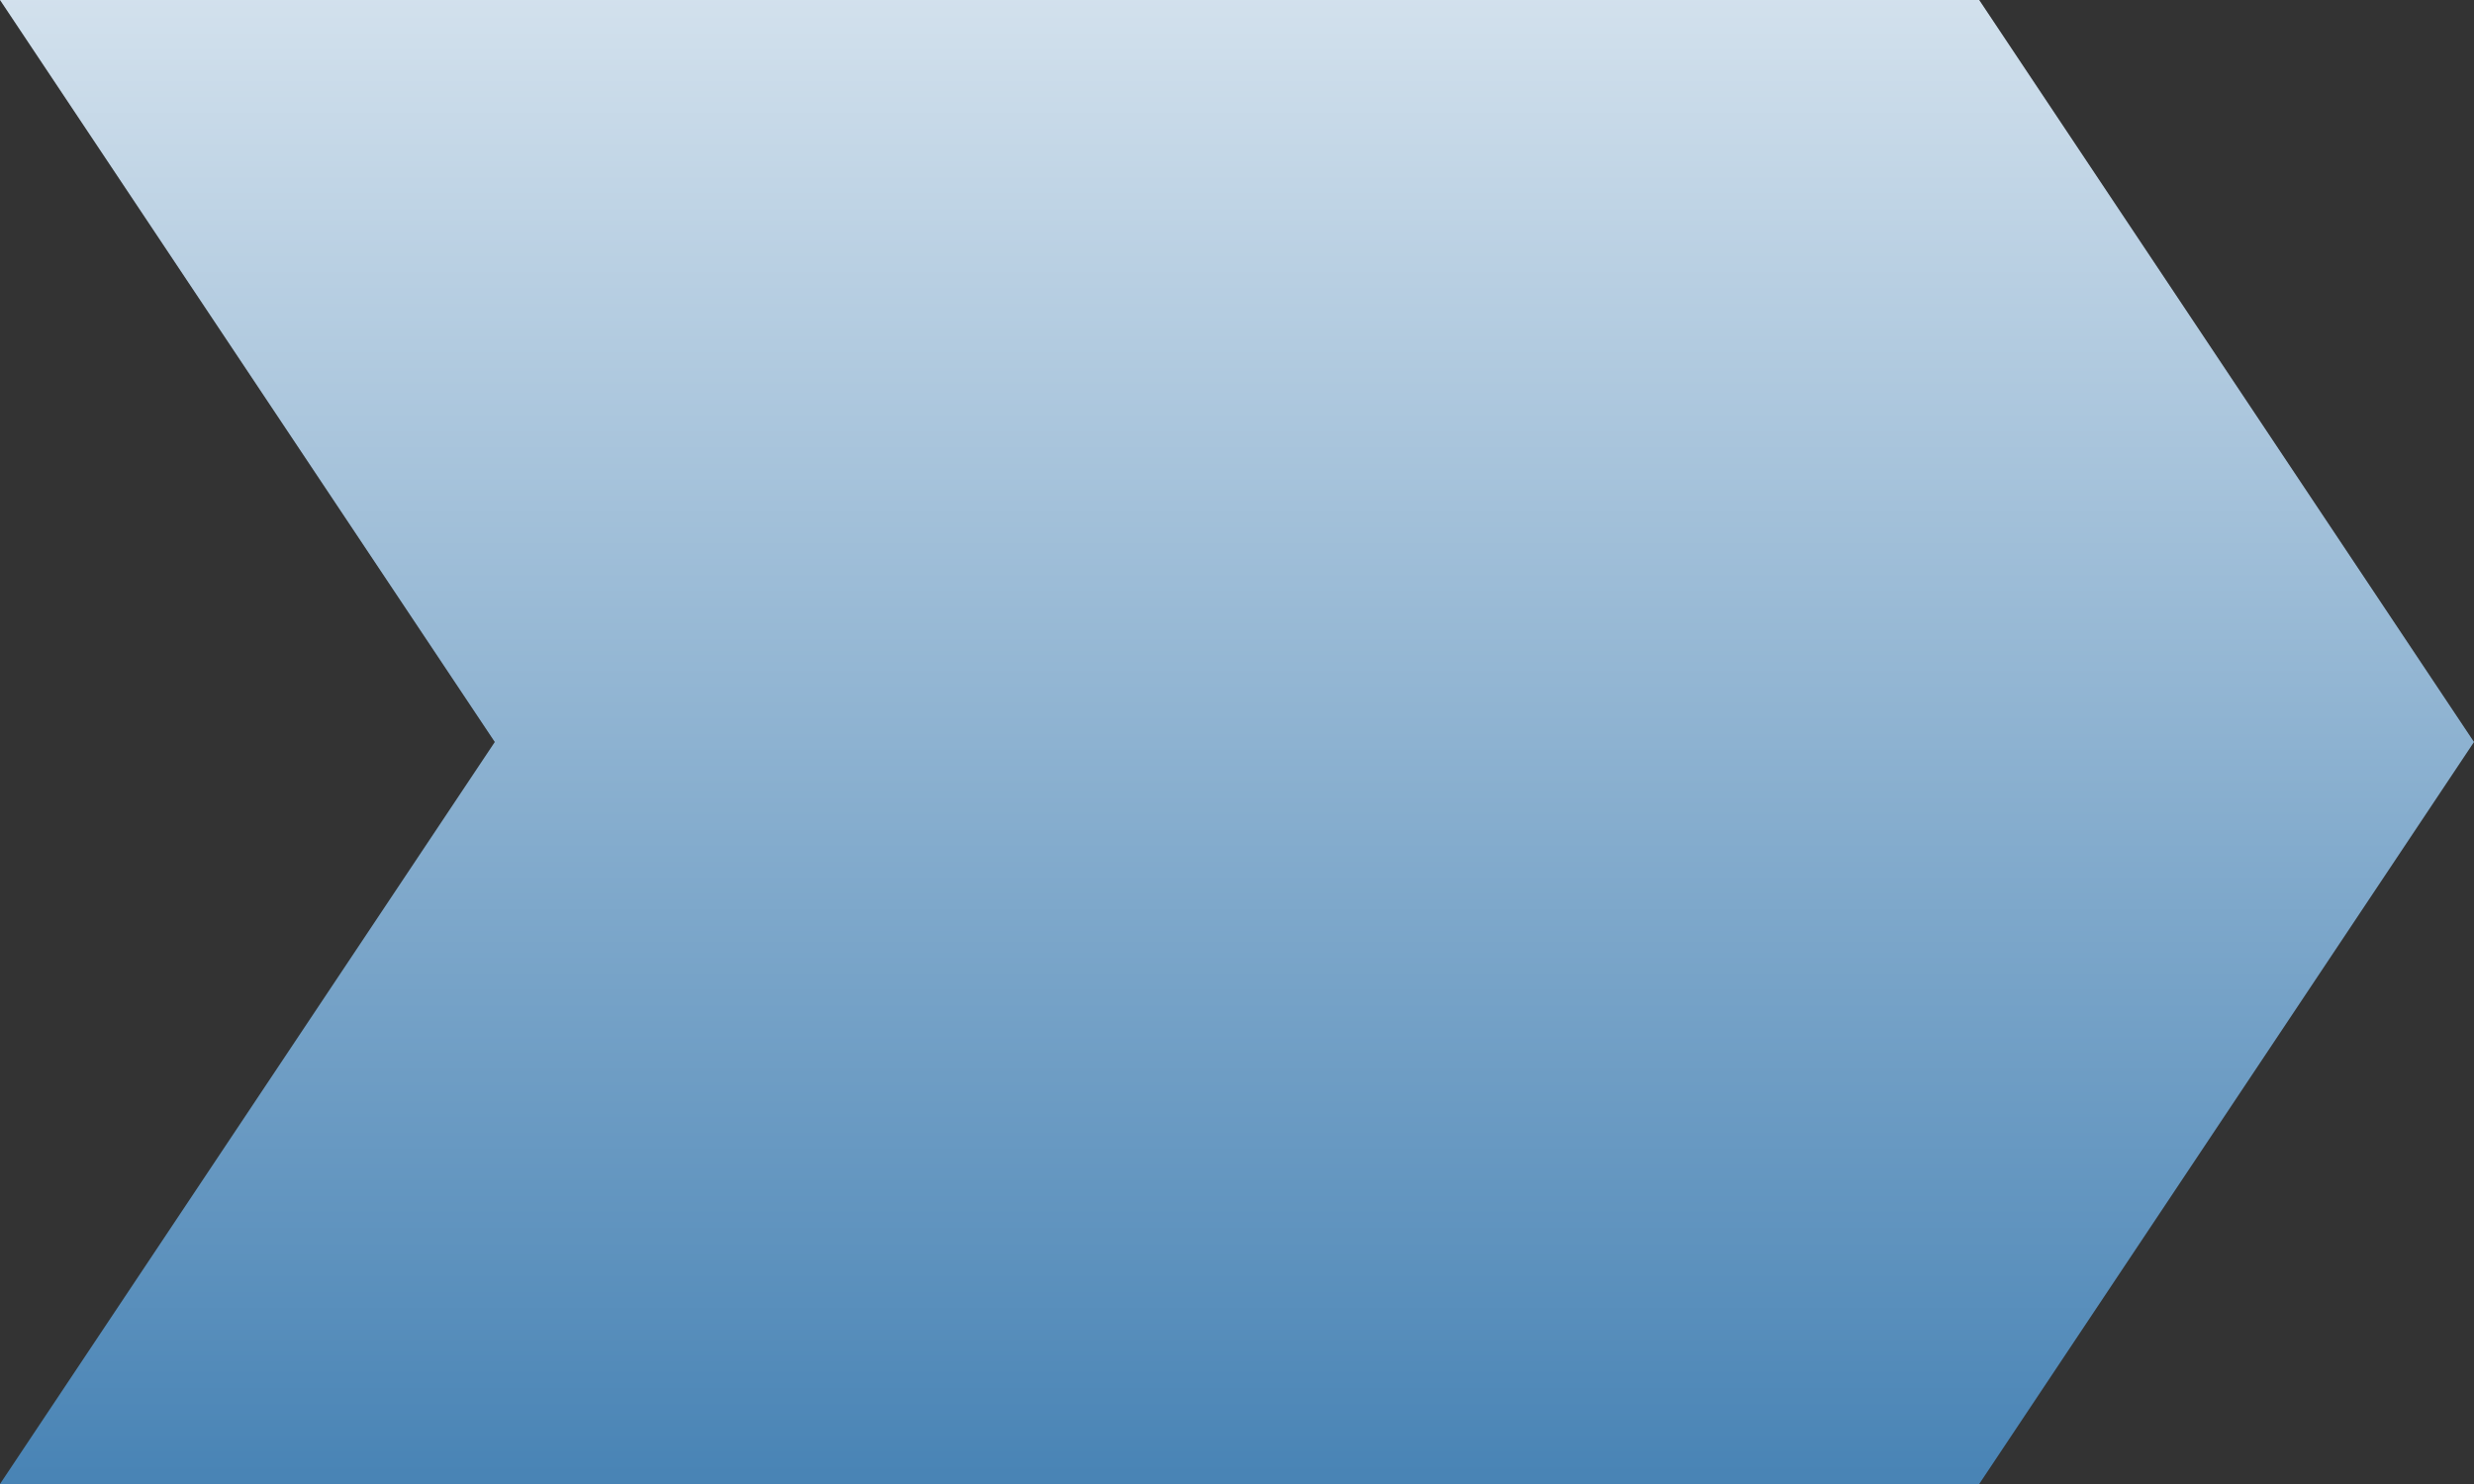 <?xml version="1.0" encoding="UTF-8" standalone="no"?>
  <svg xmlns:svg="http://www.w3.org/2000/svg" xmlns="http://www.w3.org/2000/svg" xmlns:xlink="http://www.w3.org/1999/xlink" width="320" height="192" viewBox="0 0 320 192" id="activity" version="1.1">
    <rect x="0" y="0" width="320" height="192" fill="#333333" stroke="none"/>
    <g>
      <linearGradient gradientTransform="translate(-1.5258791e-5,-860.362)" xlink:href="#linearGradient4760" id="linearGradient4766" x1="182.314" y1="1055.357" x2="182.314" y2="797.685" gradientUnits="userSpaceOnUse" />
      <linearGradient id="linearGradient4760">
        <stop style="stop-color:#4682b4;stop-opacity:1;" offset="0" id="stop4762" />
        <stop style="stop-color:#ffffff;stop-opacity:1" offset="1" id="stop4764" />
      </linearGradient>
      <path style="fill:url(#linearGradient4766);fill-opacity:1;stroke:none;stroke-width:4;stroke-linecap:round;stroke-linejoin:round;stroke-miterlimit:4;stroke-dasharray:none;stroke-opacity:1" d="m -1.5258791e-5,-1.4555907e-5 256,0 L 320,96 256,192 -1.5258791e-5,192 64,96 Z"/>
    </g>
  </svg>